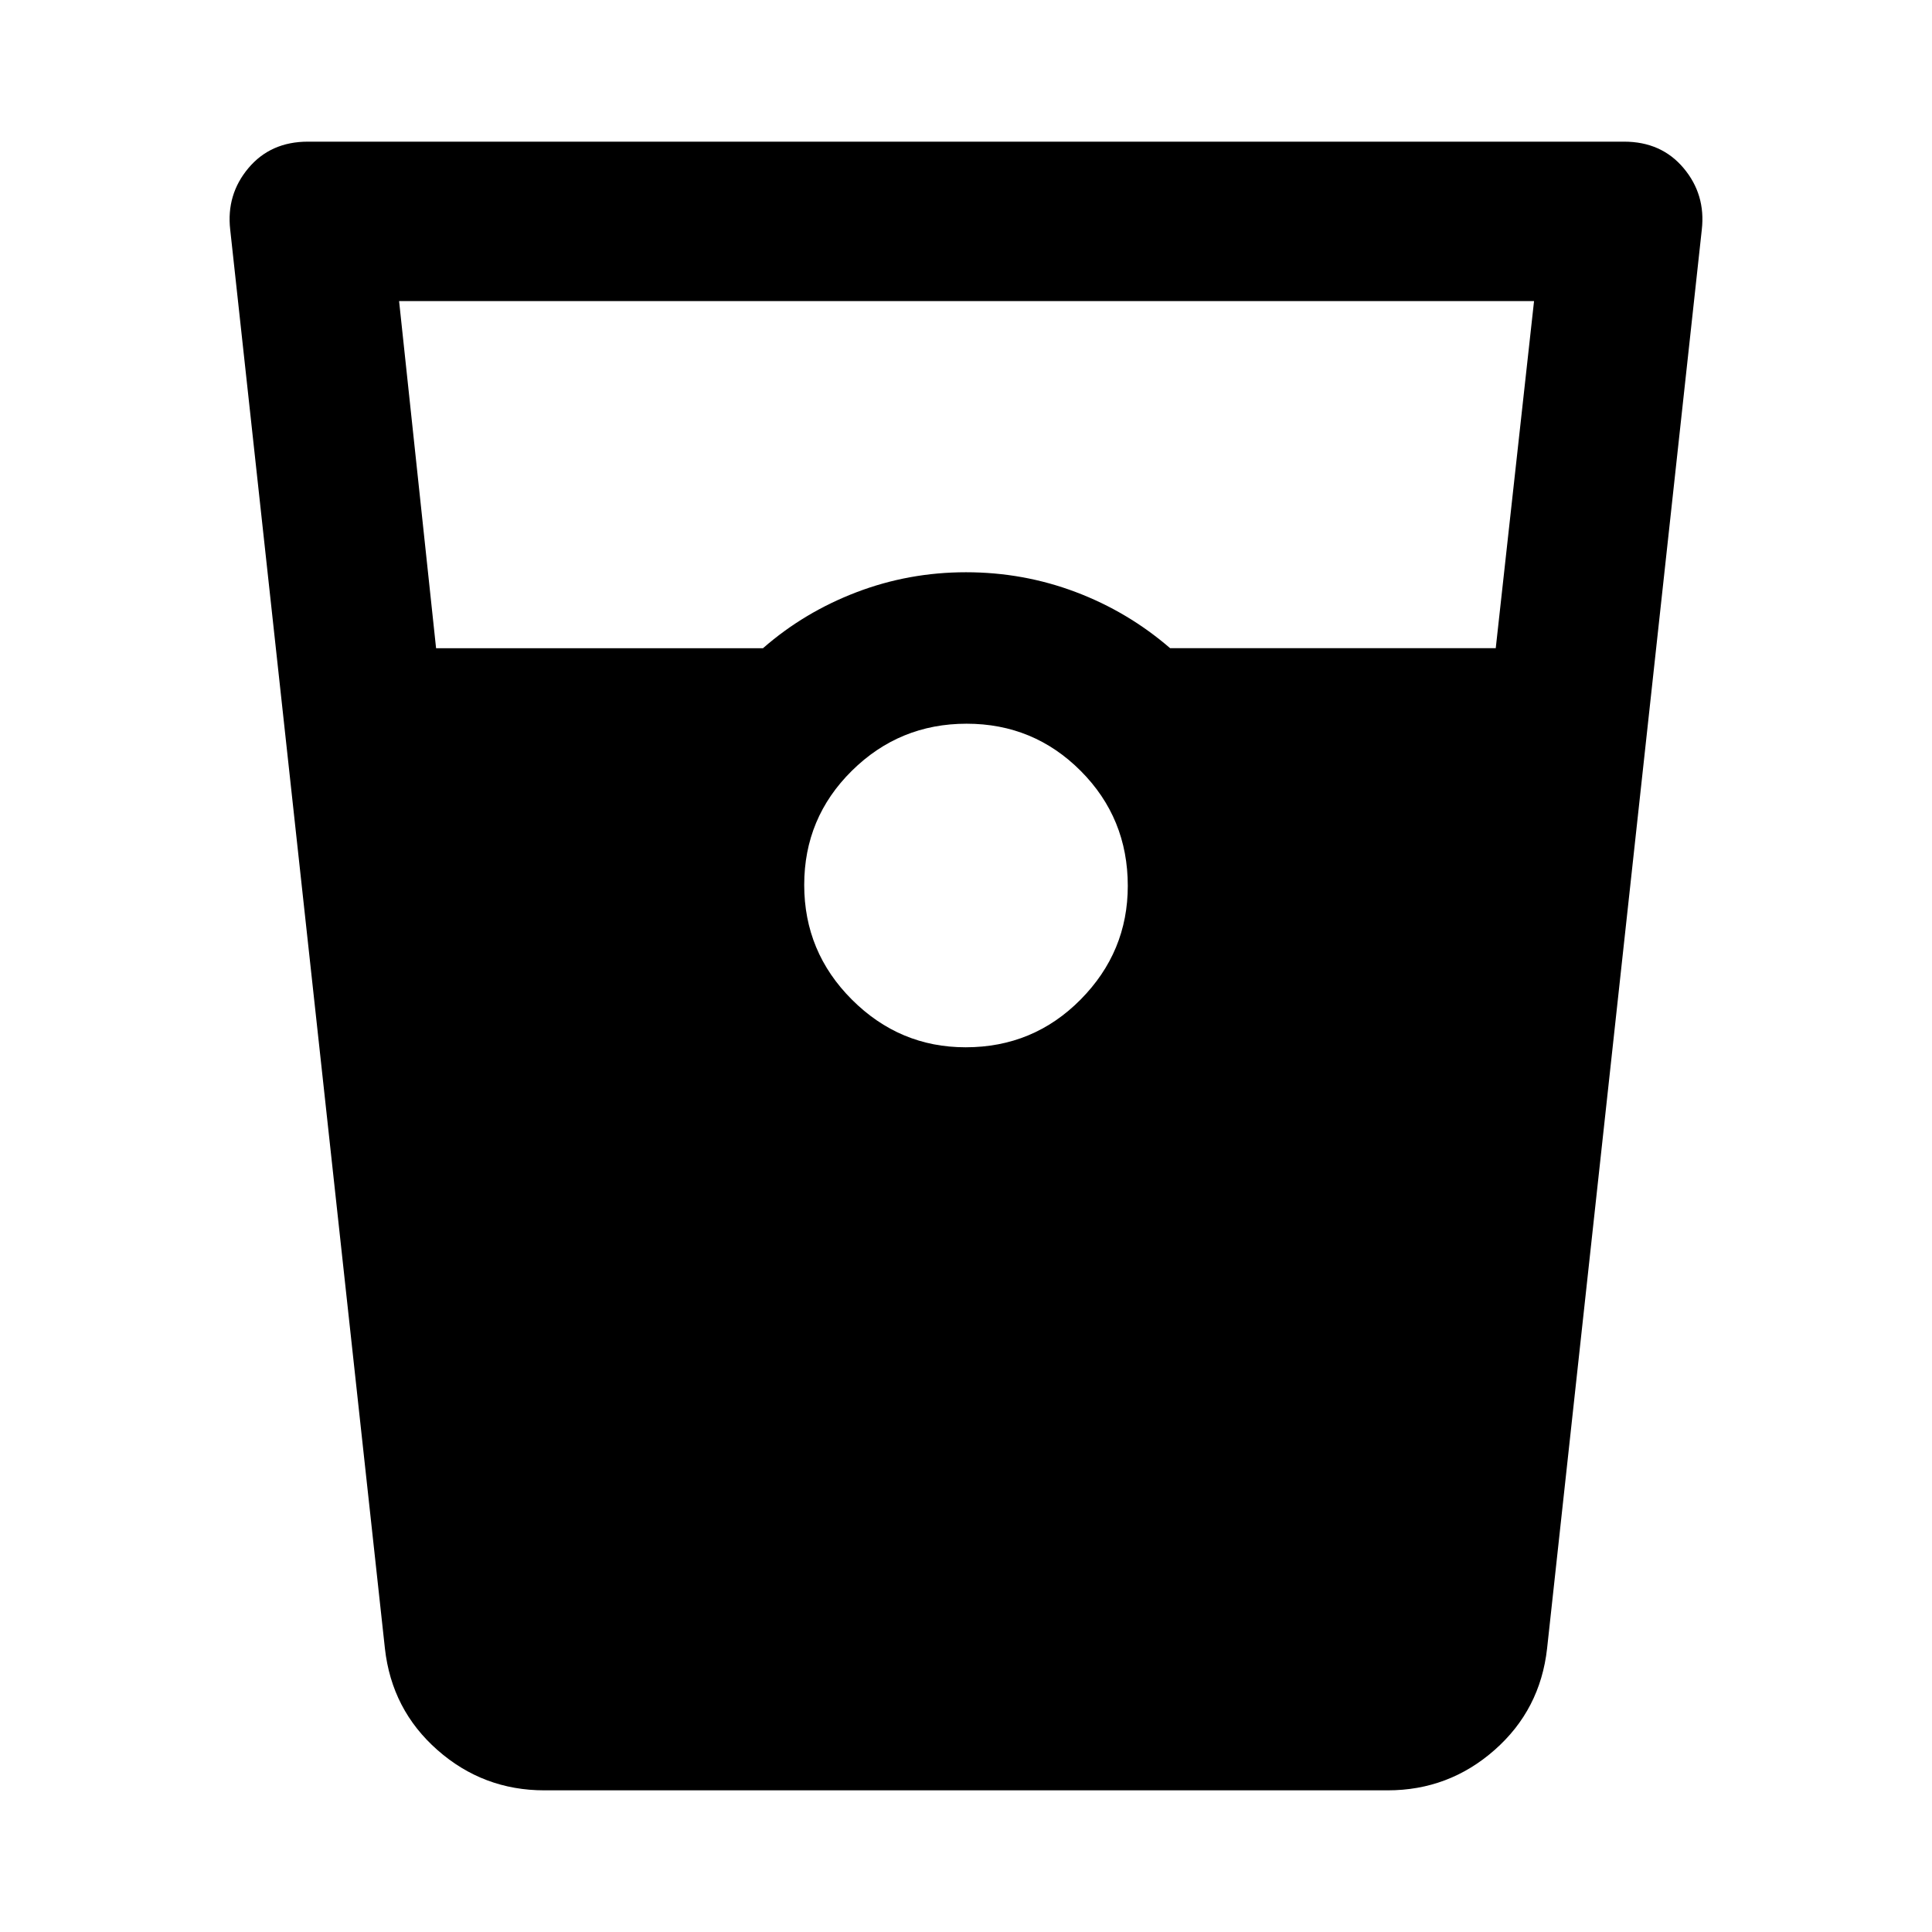 <svg xmlns="http://www.w3.org/2000/svg" width="48" height="48" viewBox="0 96 960 960"><path d="M270.479 985.609q-30.356 0-53.097-20.017-22.741-20.016-26.122-50.505L114.391 210.13q-2-17.456 9.043-30.598 11.044-13.141 29.566-13.141h654q18.522 0 29.566 13.141 11.043 13.142 9.043 30.598L768.74 915.087q-3.381 30.489-26.122 50.505-22.741 20.017-53.097 20.017H270.479Zm-53.794-567.522H379.13q20.44-17.87 46.438-27.805 25.997-9.934 54.432-9.934 28.435 0 54.432 9.8 25.998 9.801 47.003 27.939h161.793l19.032-172.478H198.305l18.38 172.478ZM479.81 616.391q33.668 0 57.124-23.704 23.457-23.704 23.457-56.497 0-33.668-23.384-57.124-23.384-23.457-56.717-23.457t-57.007 23.384q-23.674 23.384-23.674 56.717t23.704 57.007q23.704 23.674 56.497 23.674Z"/></svg>